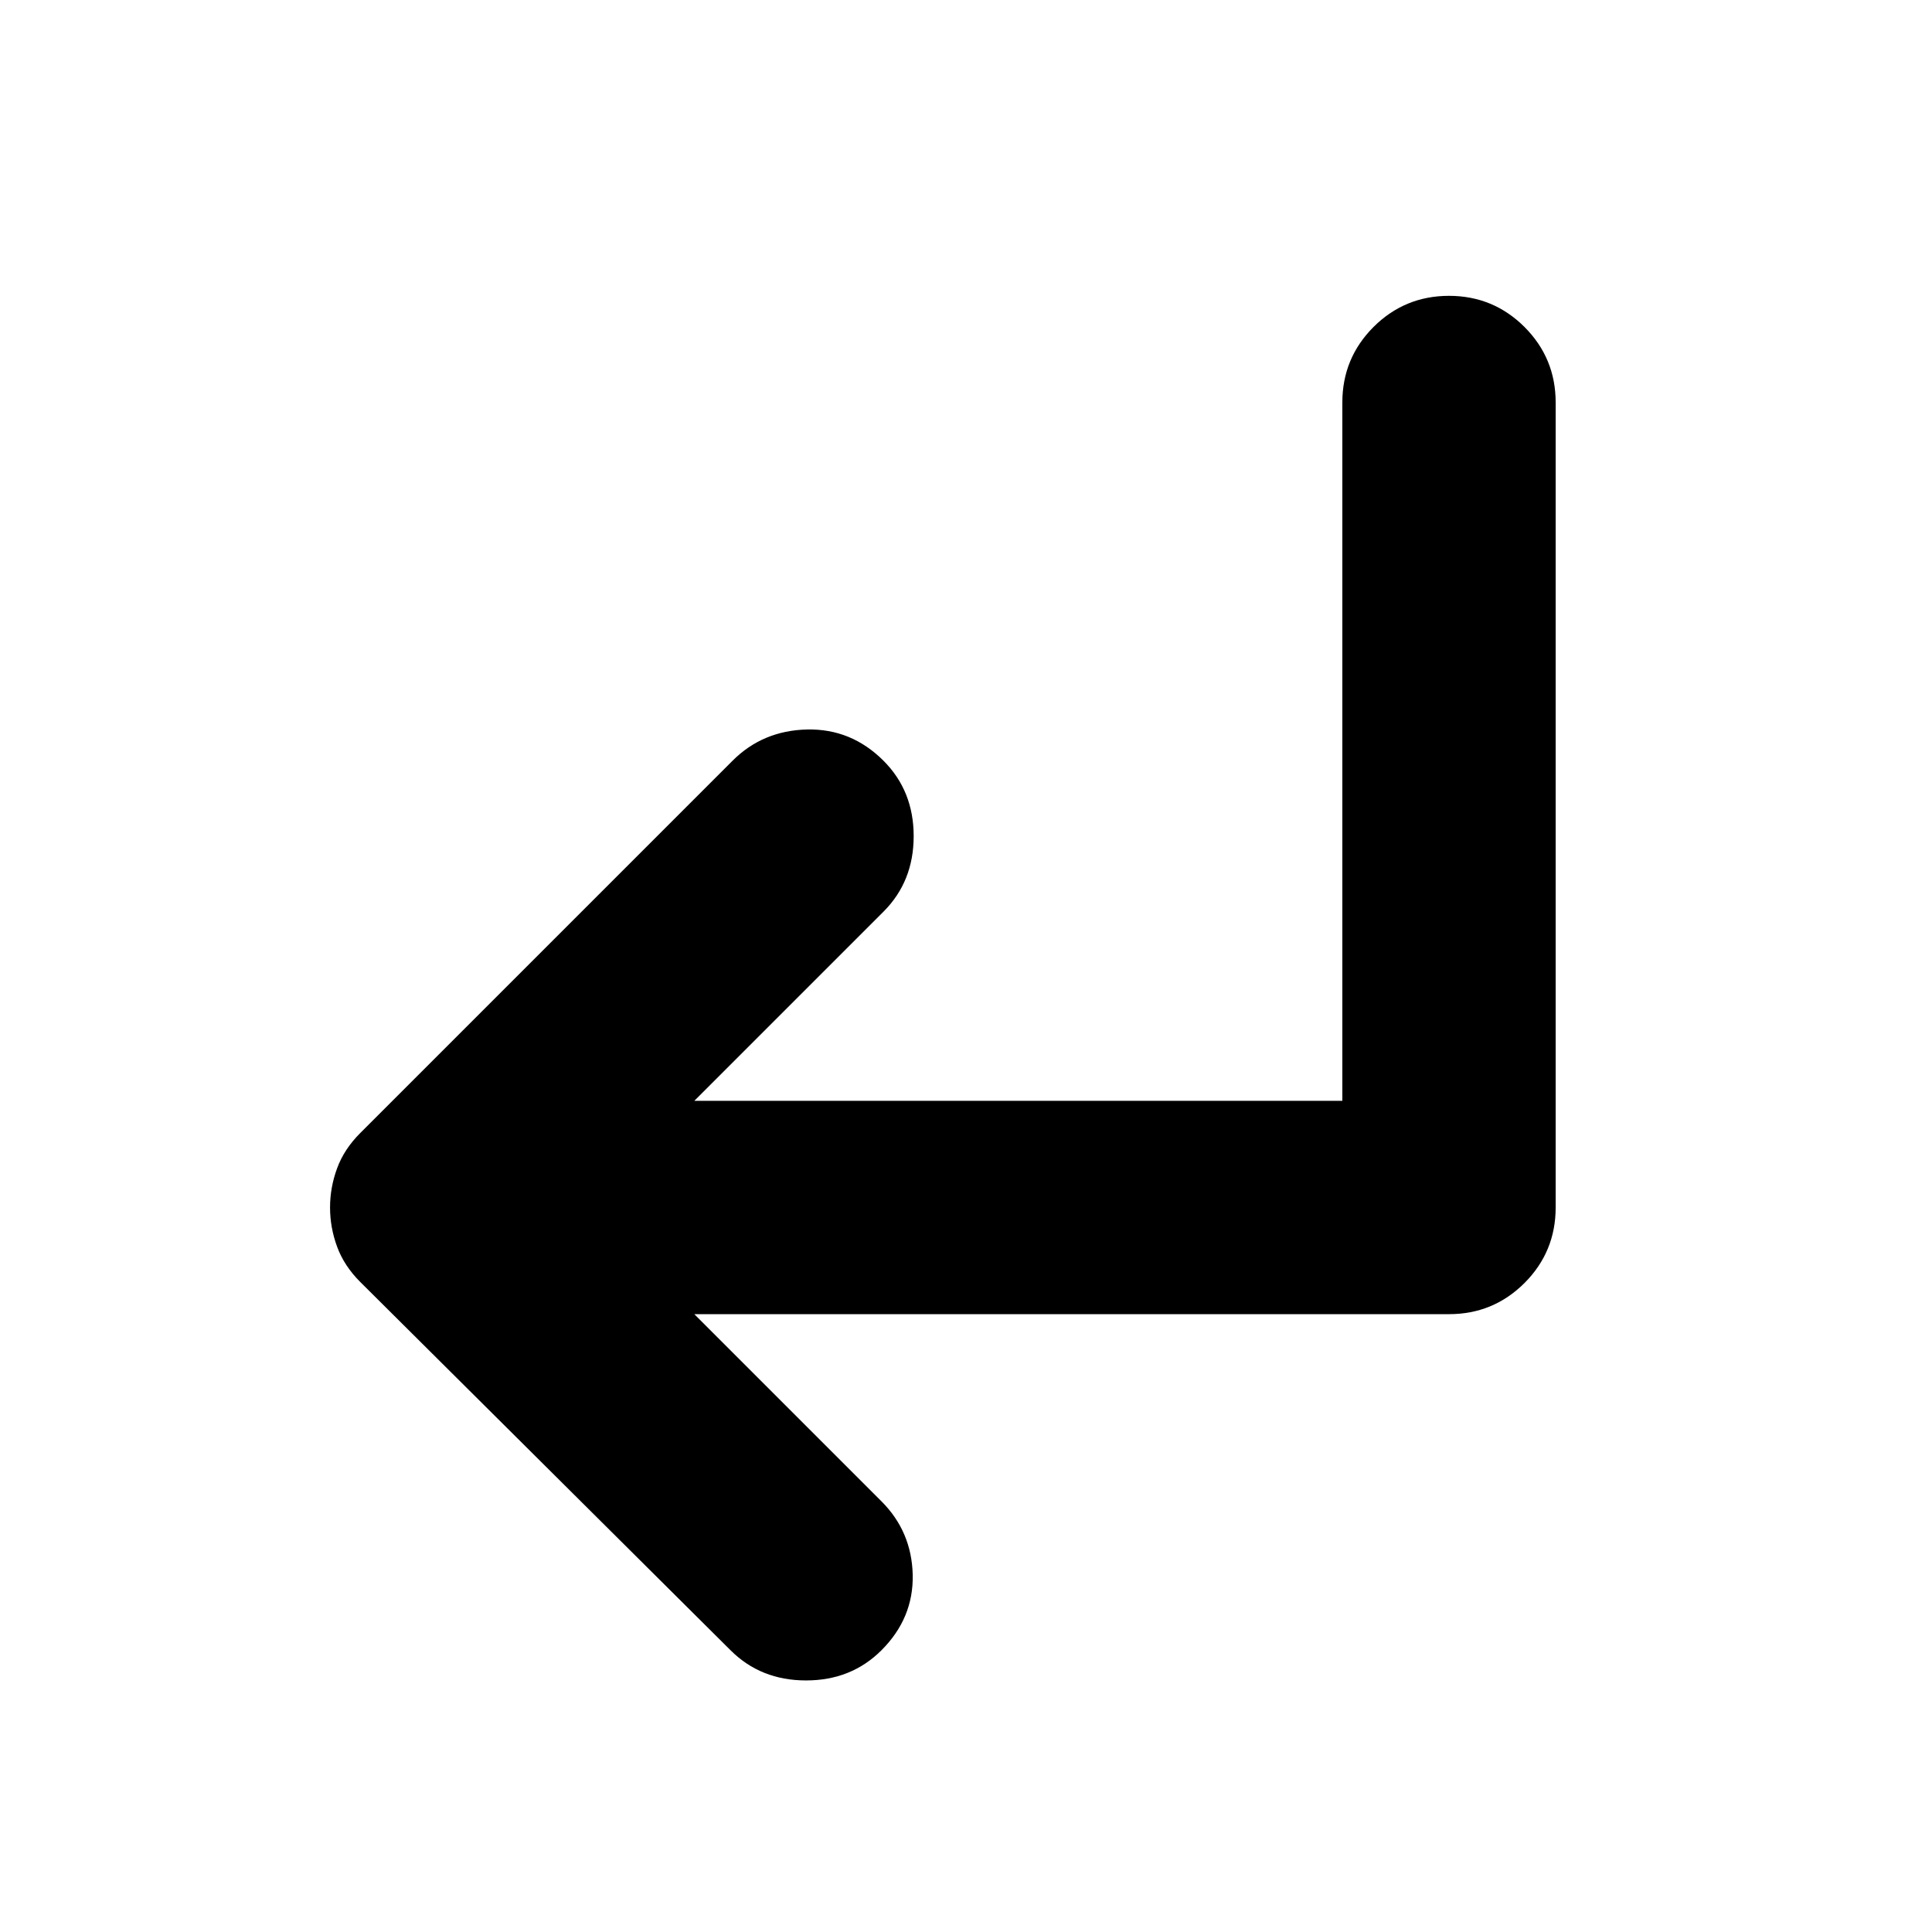 <svg xmlns="http://www.w3.org/2000/svg" height="24" width="24"><path d="m9.075 20.5-4.6-4.575q-.2-.2-.287-.437Q4.1 15.25 4.1 15t.088-.488q.087-.237.287-.437L9.1 9.45q.375-.375.925-.388.55-.012.95.388.375.375.375.937 0 .563-.375.938l-2.35 2.35h8.05V5q0-.55.387-.938.388-.387.938-.387.55 0 .938.387.387.388.387.938v10q0 .55-.387.938-.388.387-.938.387H8.625l2.325 2.325q.375.375.388.912.012.538-.388.938-.375.375-.937.375-.563 0-.938-.375Z"/></svg>